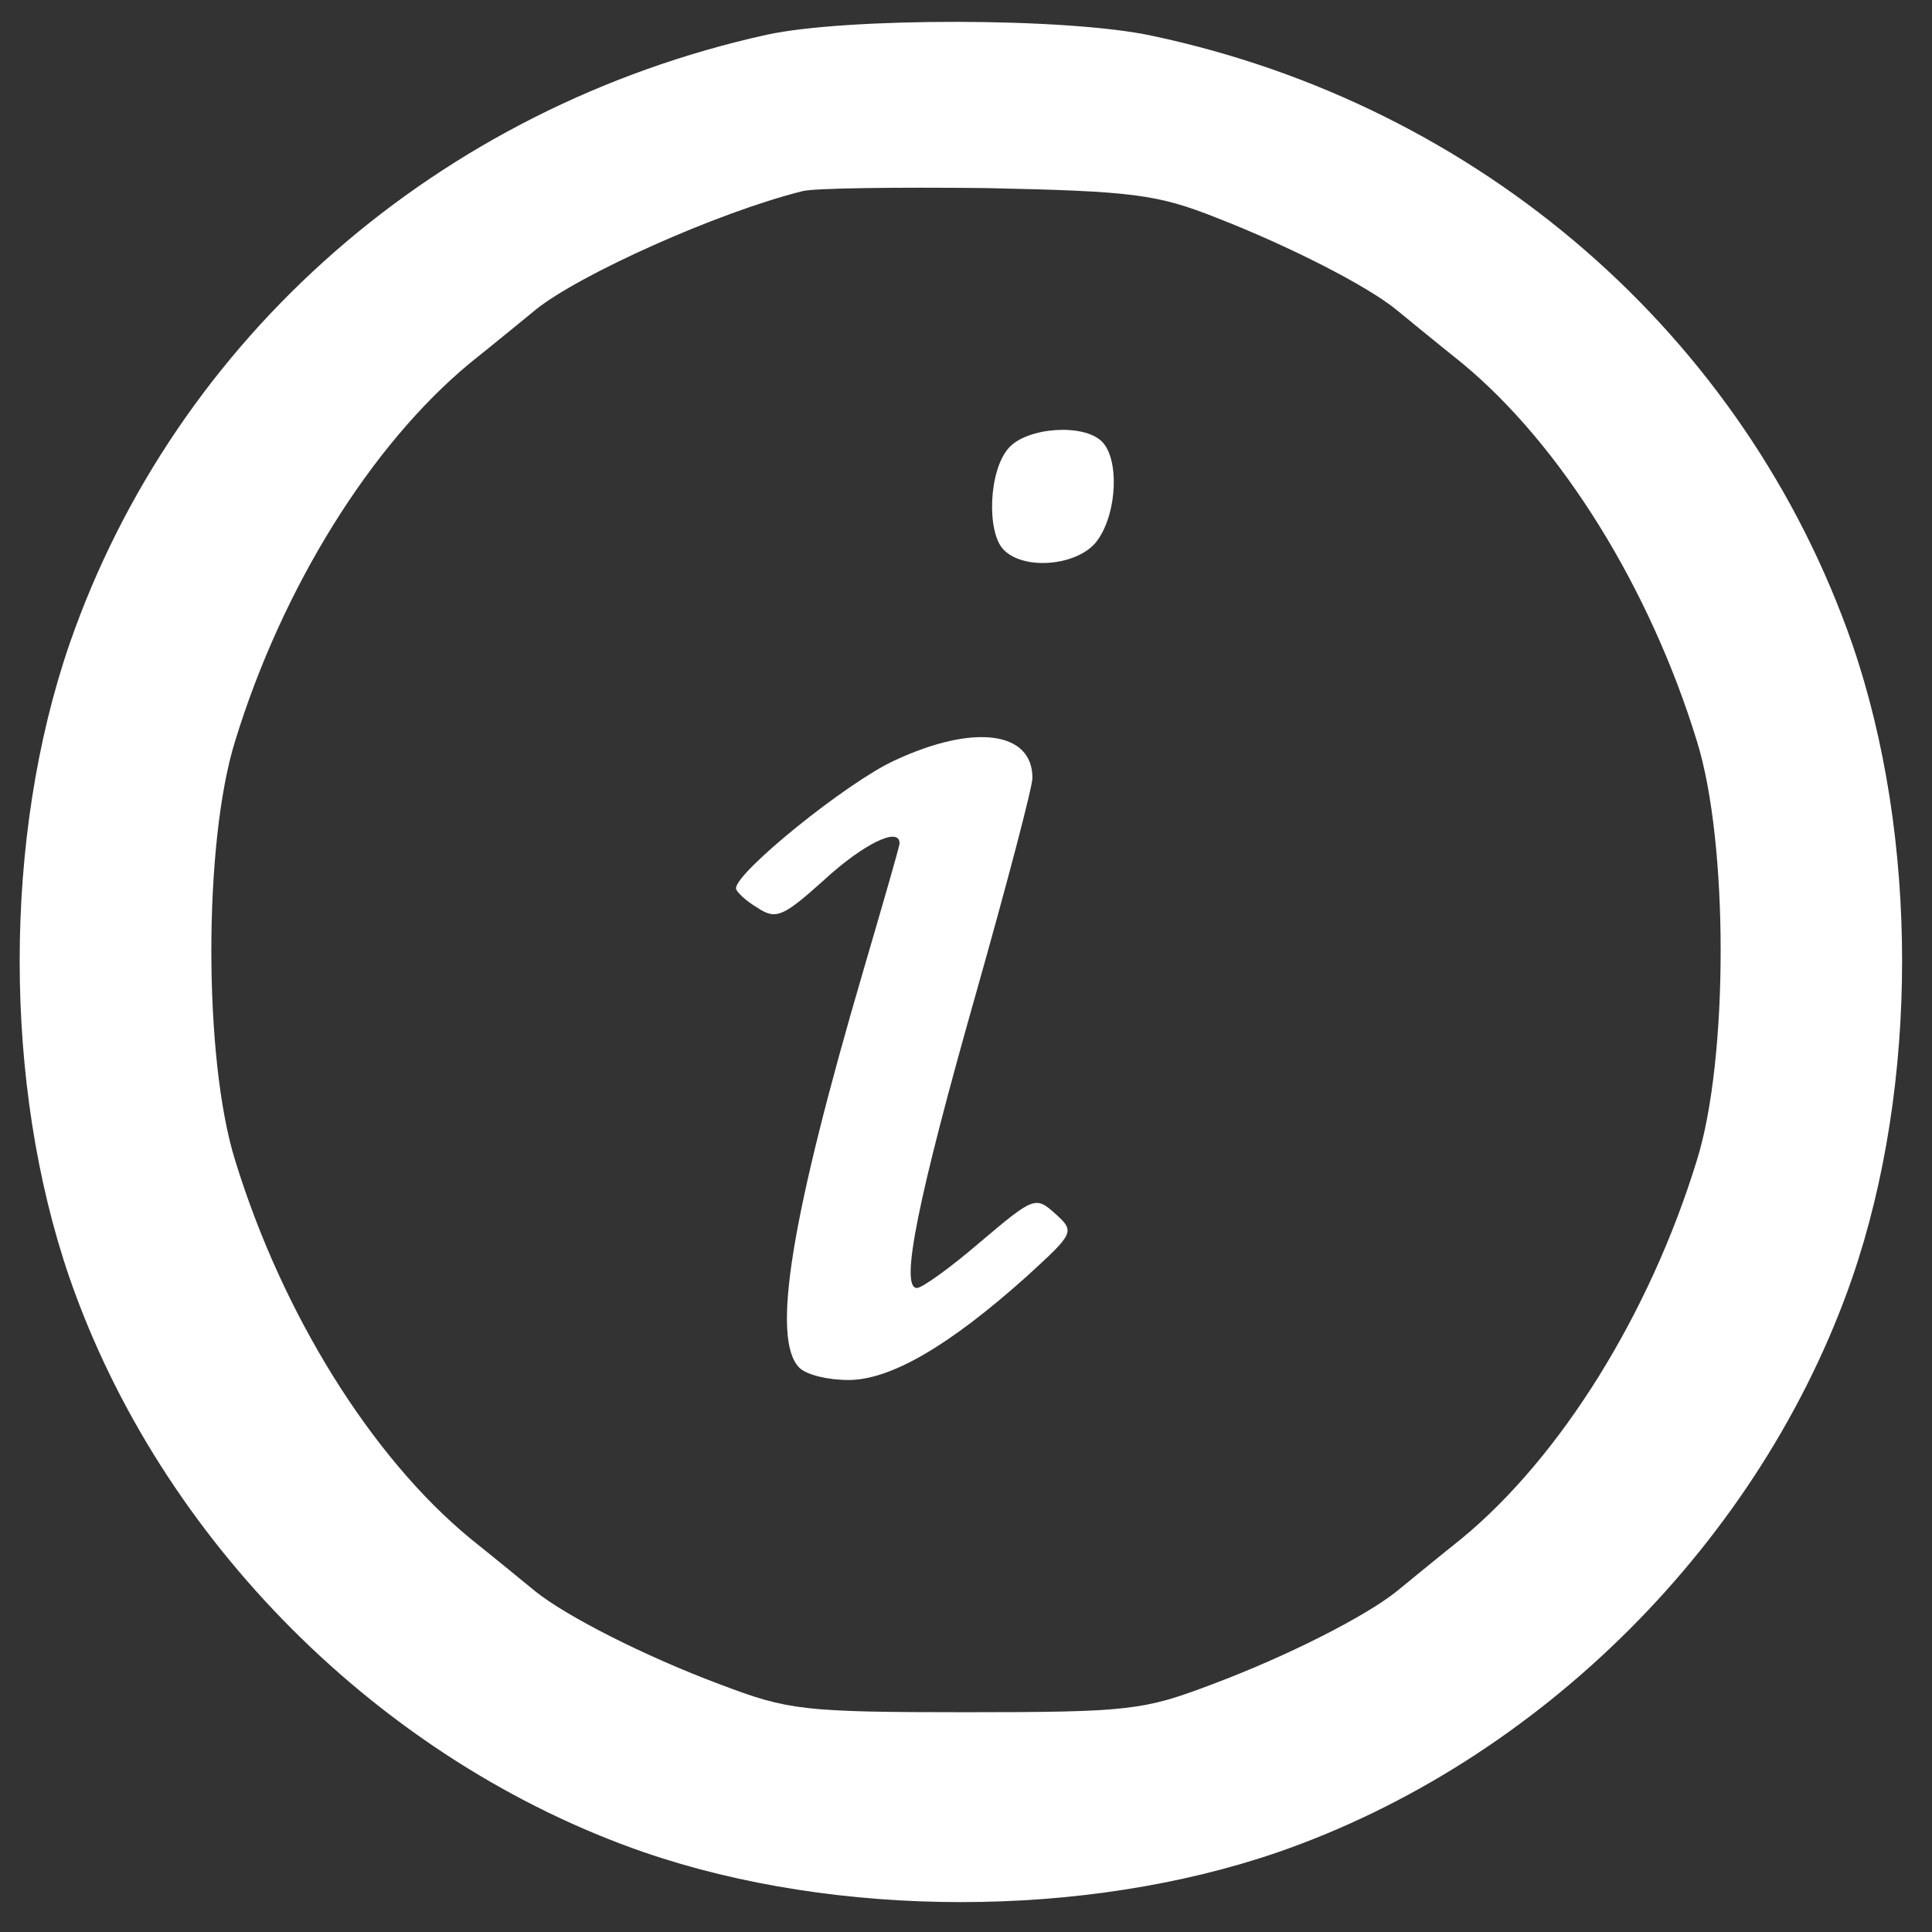 <?xml version="1.0" standalone="no"?>
<!DOCTYPE svg PUBLIC "-//W3C//DTD SVG 20010904//EN"
 "http://www.w3.org/TR/2001/REC-SVG-20010904/DTD/svg10.dtd">
<svg version="1.0" xmlns="http://www.w3.org/2000/svg"
 width="189pt" height="189pt" viewBox="0 0 189 189"
 preserveAspectRatio="xMidYMid meet">

<rect x="0" y="0" width="189" height="189" fill="#333333" stroke="none"/>

<g transform="translate(0,189) scale(0.1,-0.1)"
fill="#ffffff" stroke="none">
<path d="M750 1856 c-321 -71 -578 -296 -682 -596 -65 -189 -65 -431 0 -620
89 -257 305 -473 562 -562 189 -65 431 -65 620 0 257 89 473 305 562 562 65
189 65 431 0 620 -105 302 -364 527 -685 595 -83 18 -299 18 -377 1z m440
-179 c72 -28 148 -67 176 -90 11 -9 39 -32 64 -52 97 -80 184 -220 230 -370
31 -99 31 -311 0 -410 -46 -150 -133 -290 -230 -370 -25 -20 -53 -43 -64 -52
-30 -24 -106 -63 -181 -91 -66 -25 -80 -27 -240 -27 -160 0 -174 2 -240 27
-75 28 -151 67 -181 91 -11 9 -39 32 -64 52 -97 80 -184 220 -230 370 -31 99
-31 311 0 410 46 150 133 290 230 370 25 20 53 43 64 52 42 34 177 95 261 116
11 3 92 4 180 3 143 -3 167 -6 225 -29z"/>
<path d="M987 1452 c-20 -22 -22 -83 -5 -100 21 -21 75 -15 92 10 19 27 21 79
4 96 -18 18 -73 14 -91 -6z"/>
<path d="M875 1146 c-46 -21 -155 -109 -155 -125 0 -3 9 -12 21 -19 18 -12 25
-9 65 27 38 35 74 53 74 36 0 -3 -16 -58 -35 -123 -71 -242 -91 -362 -63 -390
7 -7 28 -12 48 -12 41 0 98 33 174 101 47 43 48 44 28 62 -19 17 -21 16 -73
-28 -29 -25 -57 -45 -62 -45 -17 0 1 88 58 289 30 106 55 201 55 210 0 46 -58
53 -135 17z"/>
</g>
</svg>
